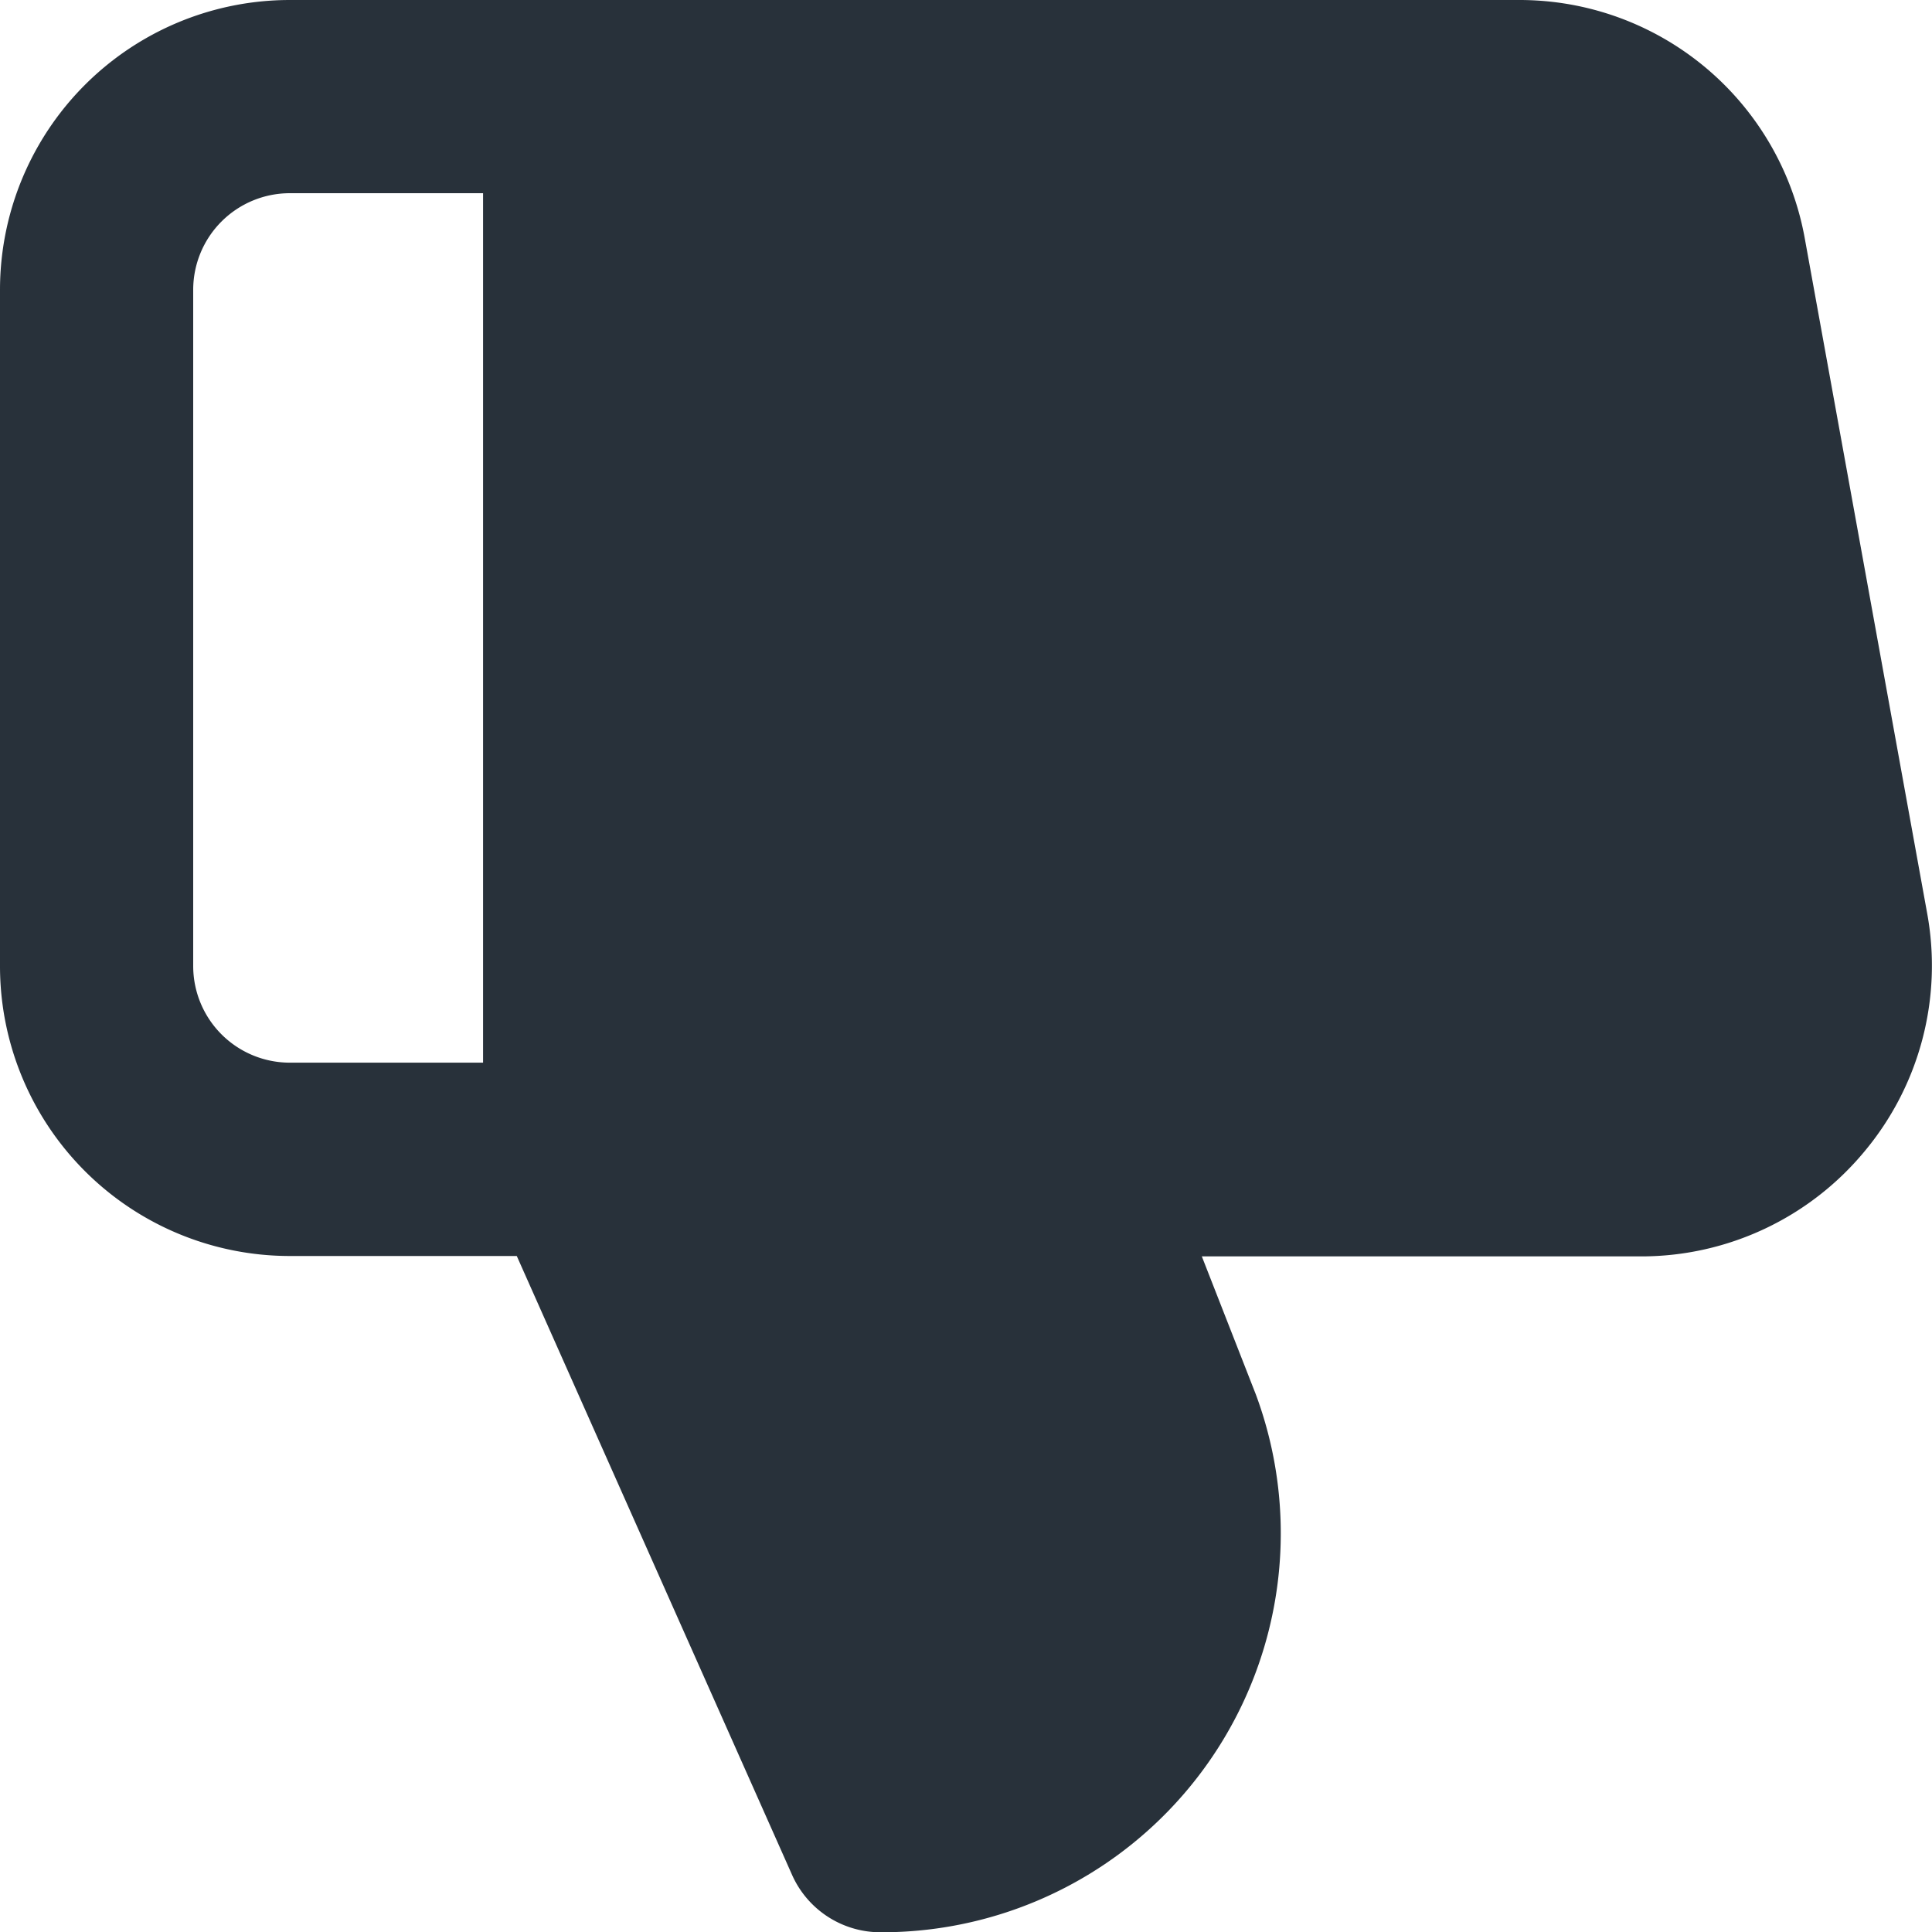 <svg xmlns="http://www.w3.org/2000/svg" width="14.73" height="14.731" viewBox="0 0 14.73 14.731"><defs><style>.a{fill:#28313a;}</style></defs><path class="a" d="M16.215,10.779a2.21,2.21,0,0,1-1.694.8H11.163l.412,1.053a3.042,3.042,0,0,1-2.865,4.1.737.737,0,0,1-.67-.435l-2.1-4.721H4.21A2.21,2.21,0,0,1,2,9.365V4.21A2.21,2.21,0,0,1,4.21,2h9.376a2.21,2.21,0,0,1,2.173,1.812l.935,5.156A2.21,2.21,0,0,1,16.215,10.779ZM5.683,3.473H4.21a.737.737,0,0,0-.737.737V9.365a.737.737,0,0,0,.737.737H5.683Z" transform="translate(-2 -2)"/></svg>